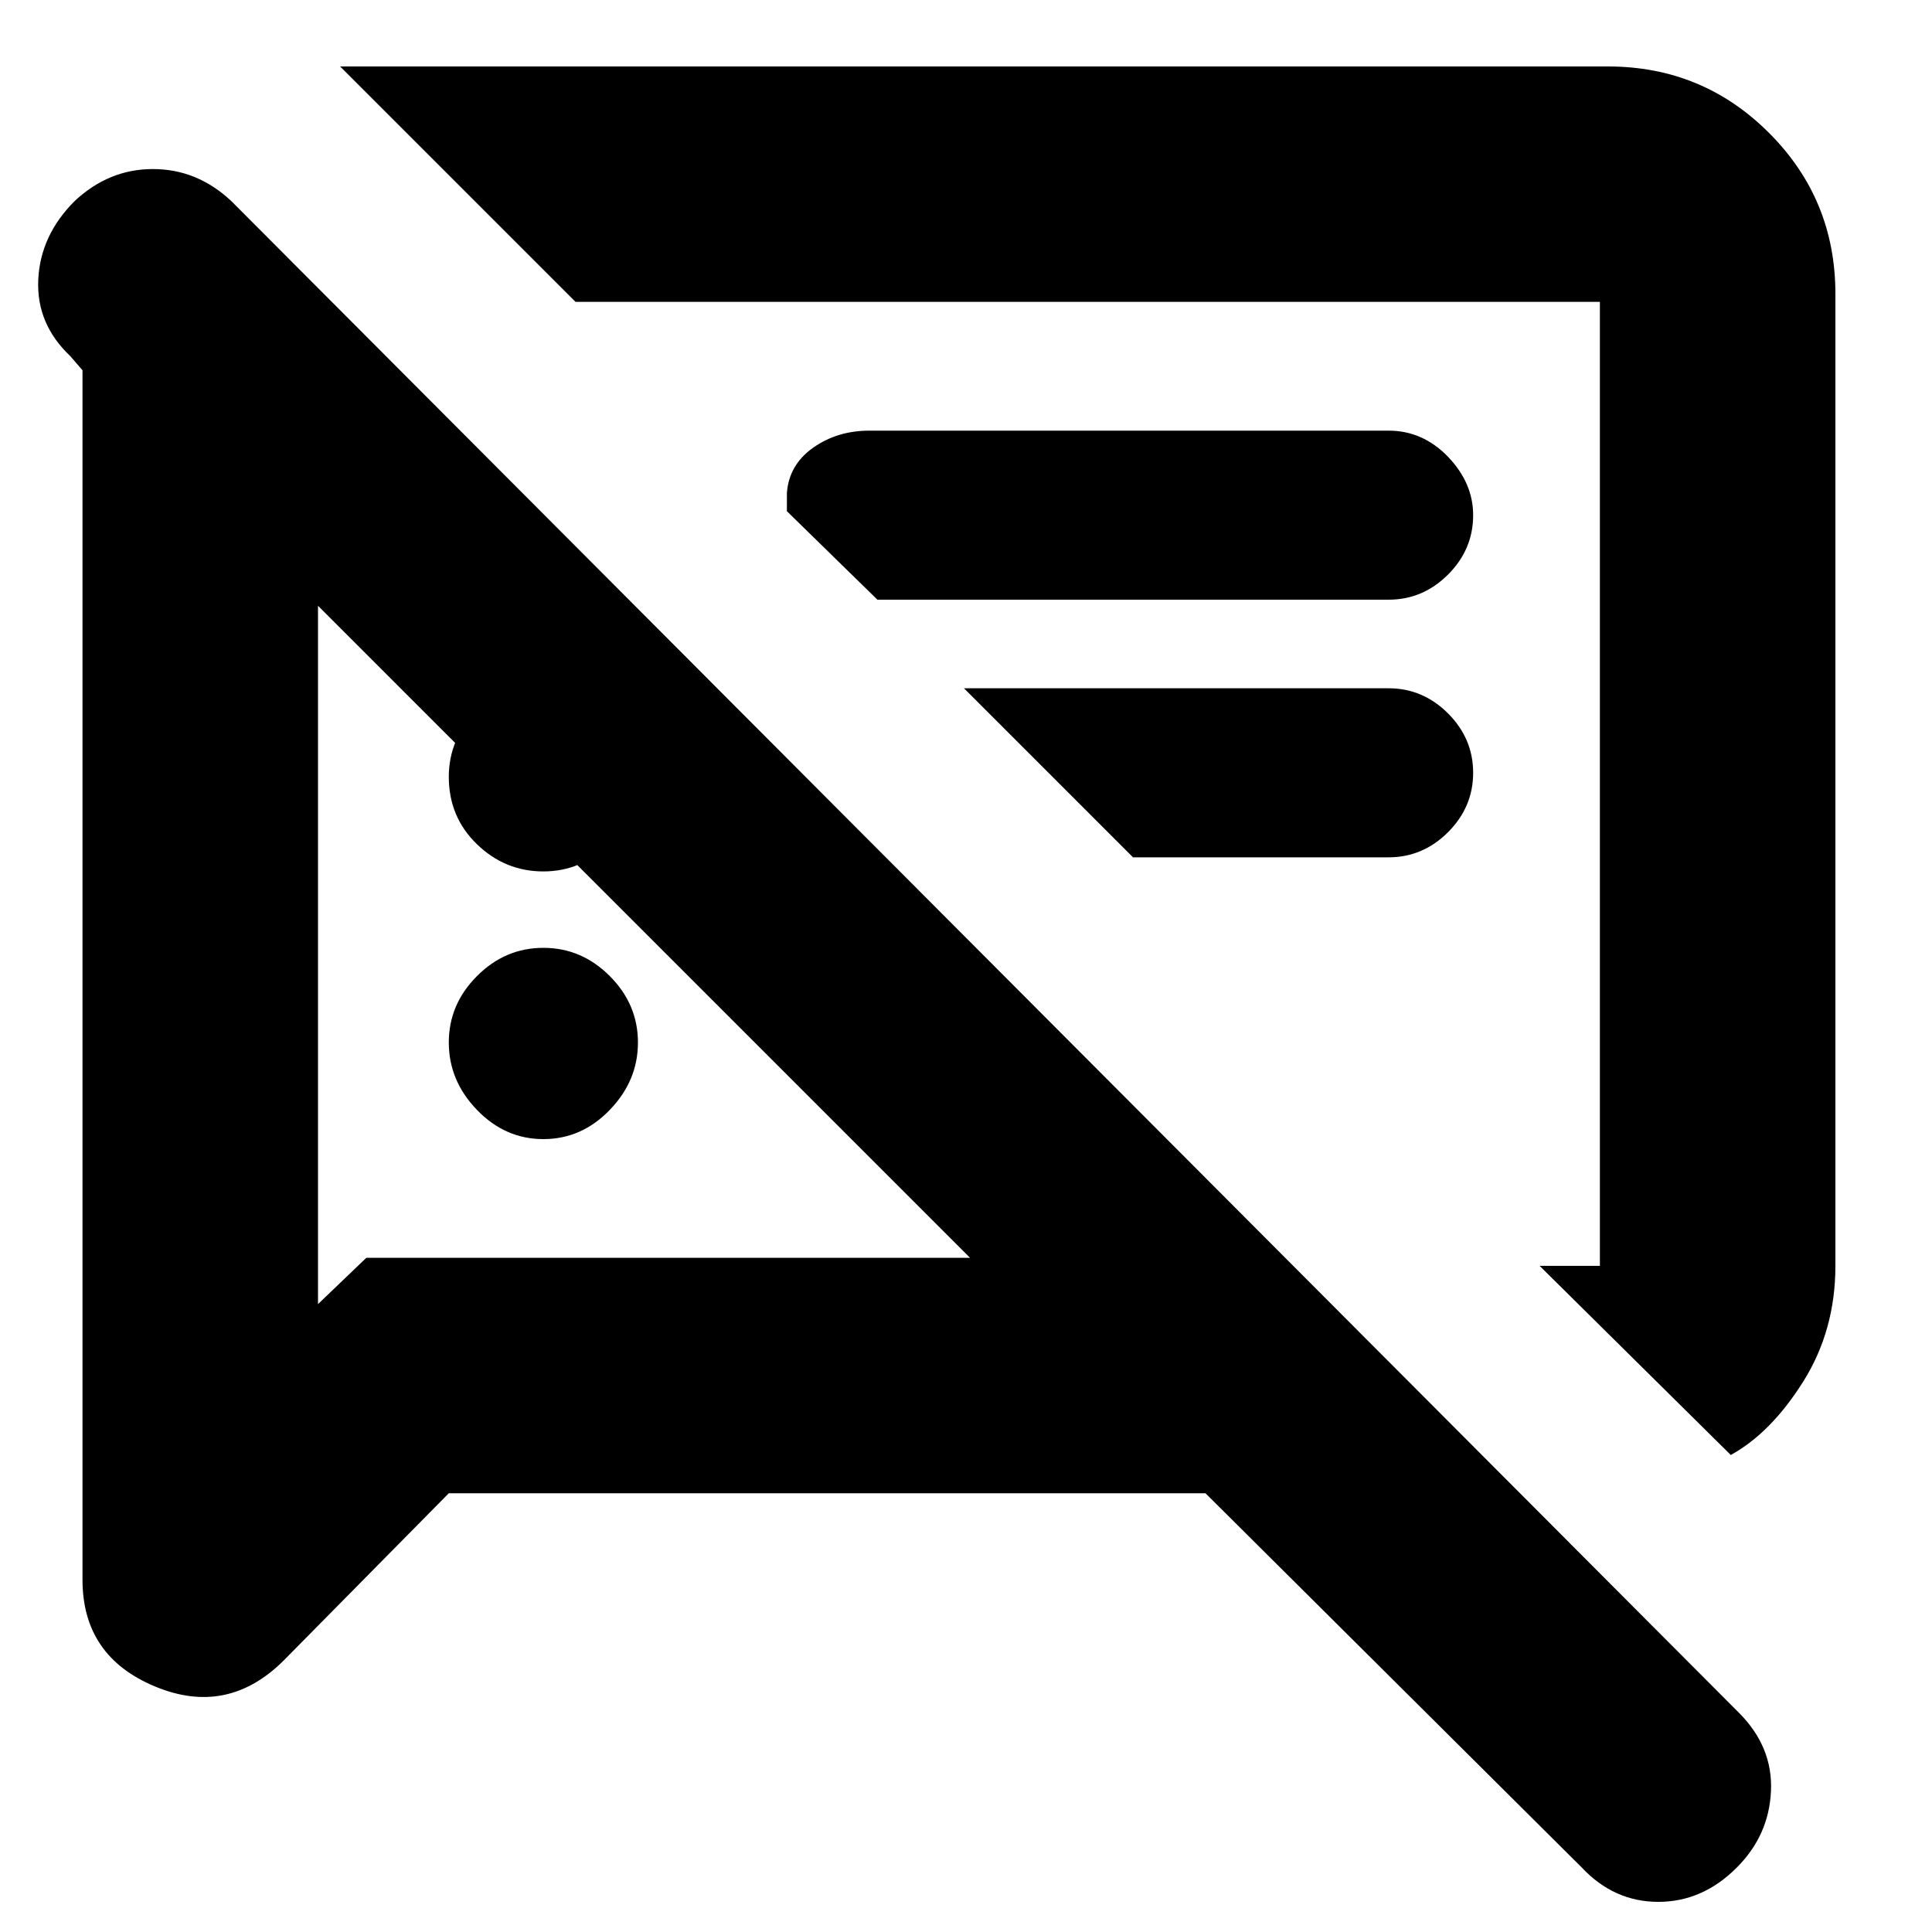 <svg xmlns="http://www.w3.org/2000/svg" height="20" width="20"><path d="M5.625 11.792Q5.229 11.792 4.938 11.49Q4.646 11.188 4.646 10.792Q4.646 10.396 4.938 10.104Q5.229 9.812 5.625 9.812Q6.021 9.812 6.312 10.104Q6.604 10.396 6.604 10.792Q6.604 11.188 6.312 11.49Q6.021 11.792 5.625 11.792ZM17.917 15.062 15.938 13.104H16.562Q16.562 13.104 16.562 13.104Q16.562 13.104 16.562 13.104V3.125Q16.562 3.125 16.562 3.125Q16.562 3.125 16.562 3.125H5.958L3.521 0.688H16.646Q17.625 0.688 18.312 1.375Q19 2.062 19 3.042V13.104Q19 13.771 18.667 14.302Q18.333 14.833 17.917 15.062ZM9.083 6.208 8.146 5.292V5.104Q8.167 4.812 8.417 4.635Q8.667 4.458 9 4.458H14.375Q14.729 4.458 14.99 4.729Q15.25 5 15.25 5.333Q15.25 5.688 14.99 5.948Q14.729 6.208 14.375 6.208ZM11.729 8.875 9.979 7.125H14.375Q14.729 7.125 14.99 7.385Q15.25 7.646 15.25 8Q15.25 8.354 14.99 8.615Q14.729 8.875 14.375 8.875ZM4.646 15.458 2.938 17.188Q2.354 17.771 1.604 17.458Q0.854 17.146 0.854 16.354V3.833L0.729 3.688Q0.375 3.354 0.396 2.896Q0.417 2.438 0.771 2.083Q1.125 1.75 1.583 1.75Q2.042 1.75 2.396 2.083L18 17.729Q18.354 18.083 18.333 18.542Q18.312 19 17.979 19.333Q17.625 19.688 17.167 19.688Q16.708 19.688 16.375 19.333L12.479 15.458ZM3.292 6.271V13.5L3.792 13.021H10.042ZM10.938 8.104Q10.938 8.104 10.938 8.104Q10.938 8.104 10.938 8.104Q10.938 8.104 10.938 8.104Q10.938 8.104 10.938 8.104ZM6.667 9.646ZM5.625 9.021Q5.229 9.021 4.938 8.74Q4.646 8.458 4.646 8.042Q4.646 7.646 4.938 7.354Q5.229 7.062 5.625 7.062Q6.021 7.062 6.312 7.354Q6.604 7.646 6.604 8.042Q6.604 8.438 6.312 8.729Q6.021 9.021 5.625 9.021Z"/></svg>
